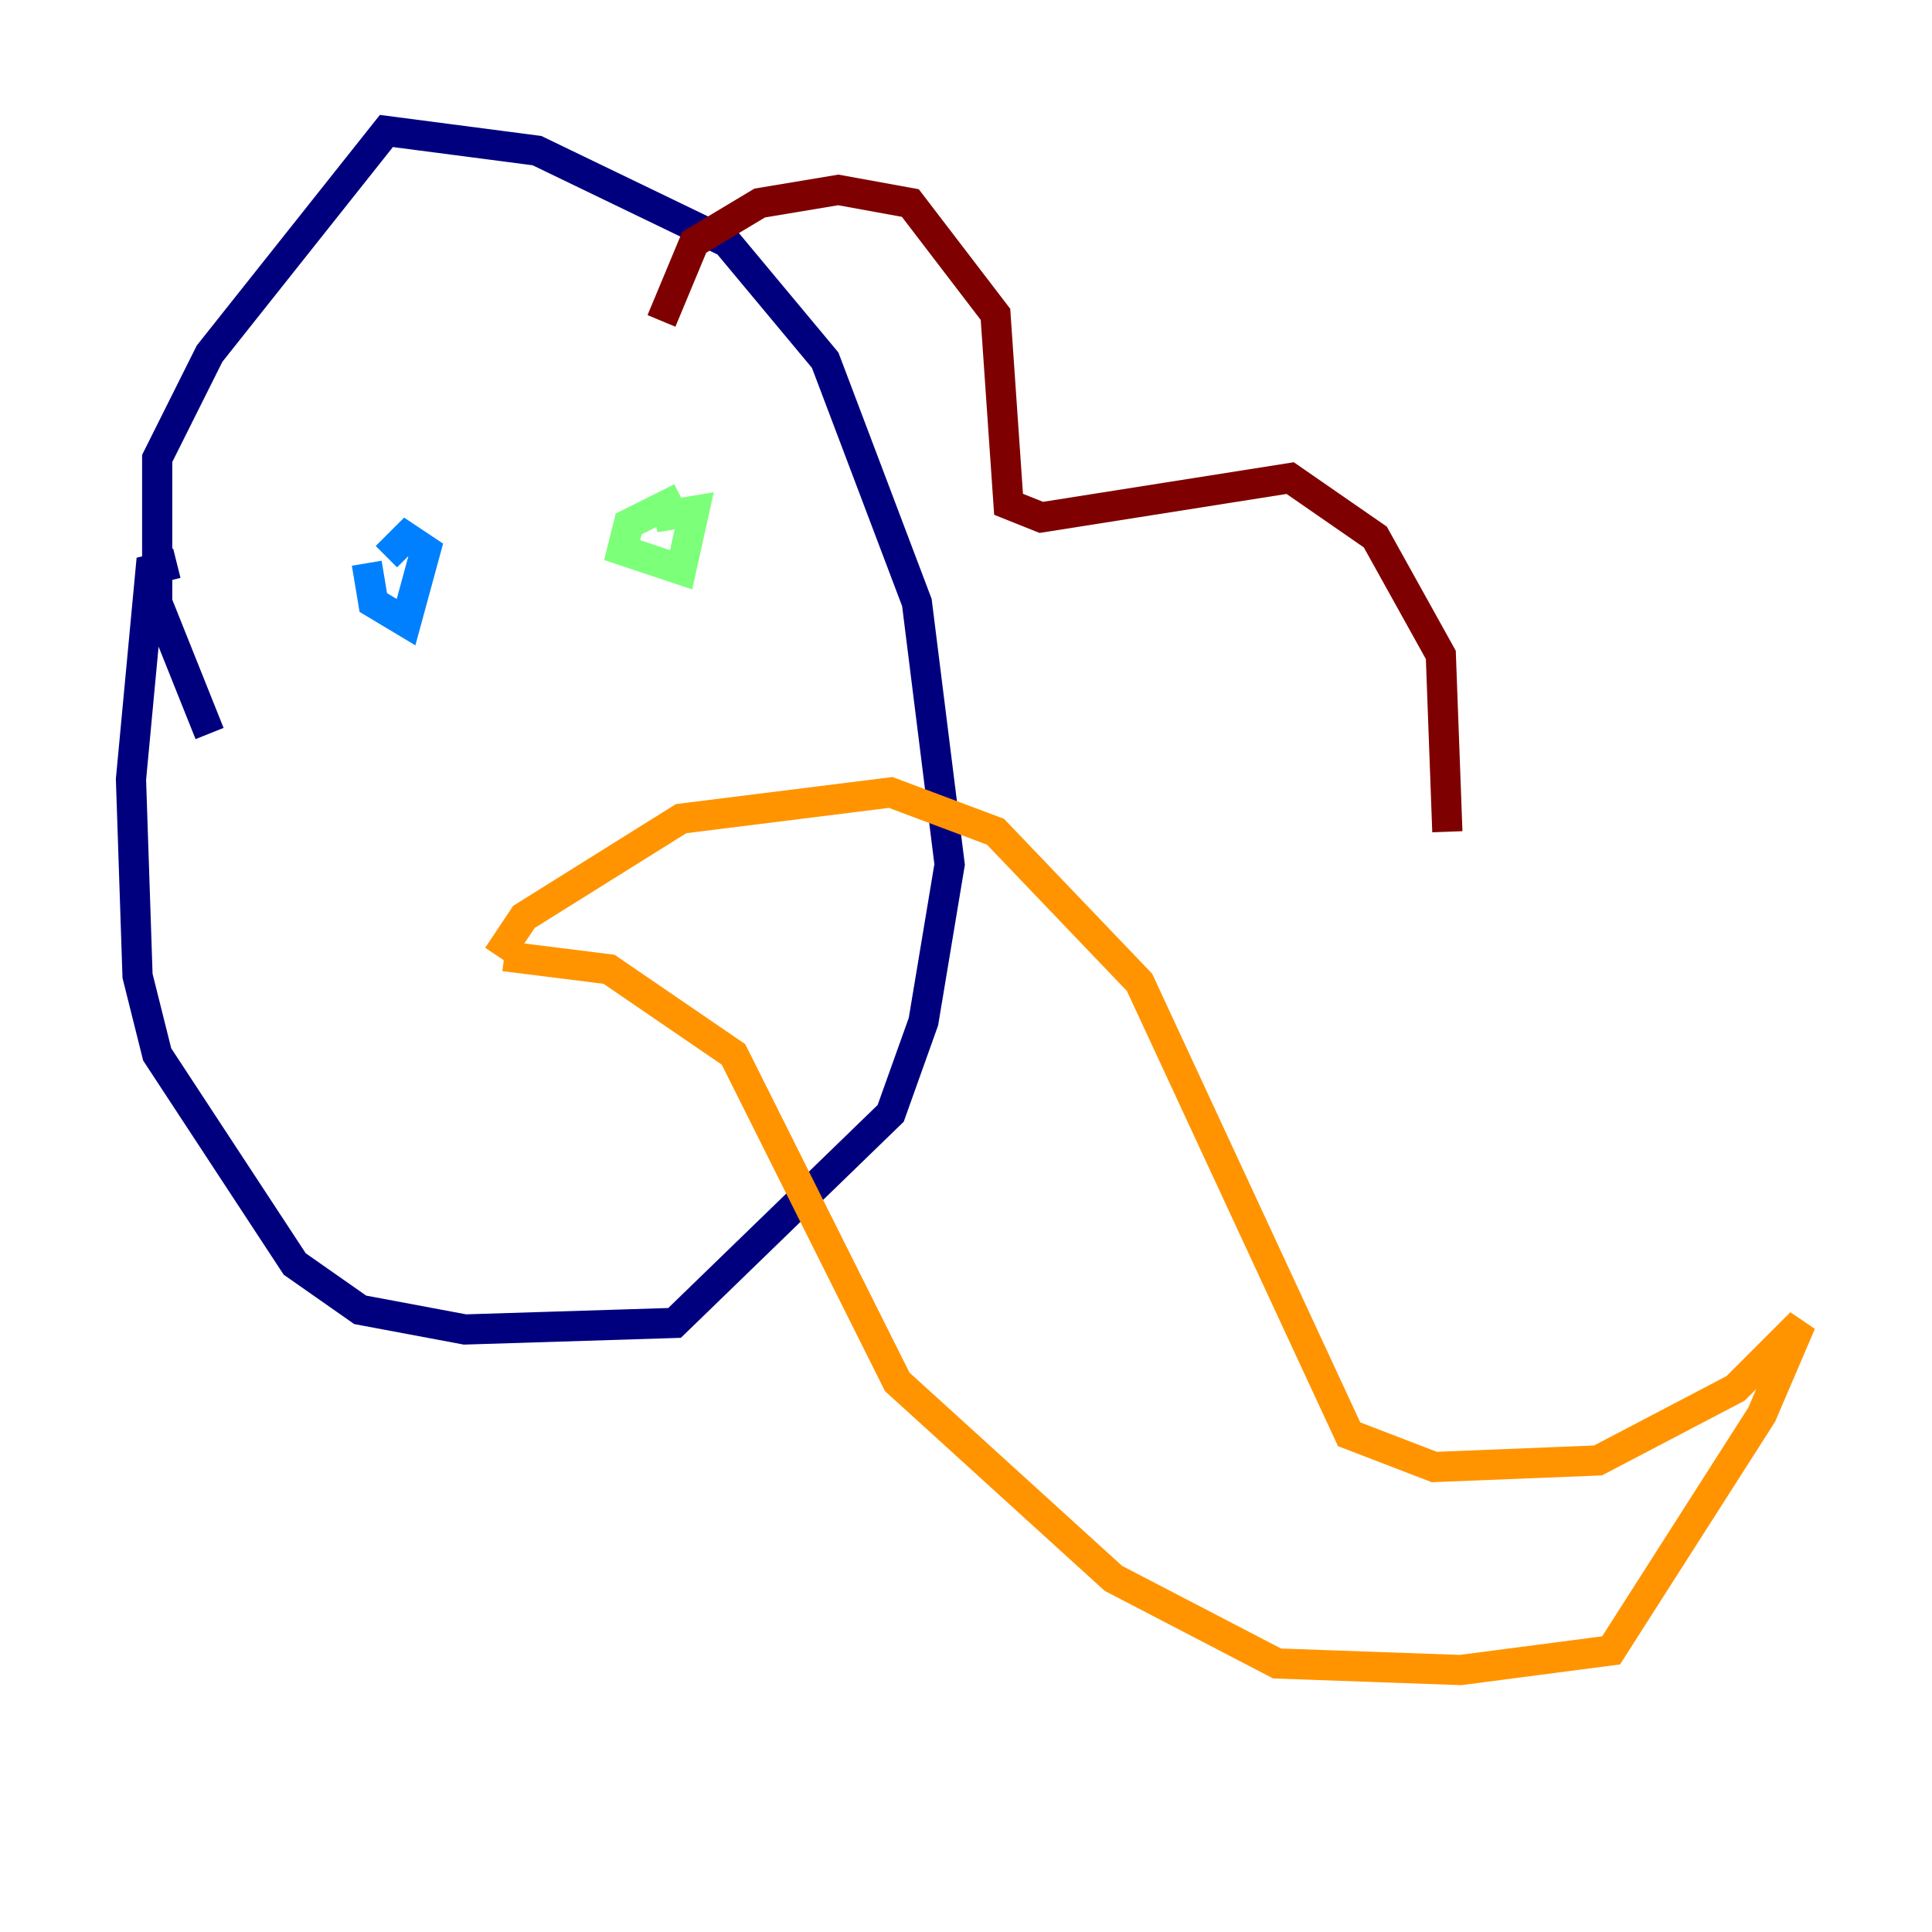 <?xml version="1.0" encoding="utf-8" ?>
<svg baseProfile="tiny" height="128" version="1.2" viewBox="0,0,128,128" width="128" xmlns="http://www.w3.org/2000/svg" xmlns:ev="http://www.w3.org/2001/xml-events" xmlns:xlink="http://www.w3.org/1999/xlink"><defs /><polyline fill="none" points="11.715,37.315 9.98,37.749 8.678,51.634 9.112,64.651 10.414,69.858 19.525,83.742 23.864,86.78 30.807,88.081 44.691,87.647 59.01,73.763 61.18,67.688 62.915,57.275 60.746,39.919 54.671,23.864 48.163,16.054 35.58,9.98 25.6,8.678 13.885,23.43 10.414,30.373 10.414,39.919 13.885,48.597" stroke="#00007f" stroke-width="2" /><polyline fill="none" points="24.298,37.315 24.732,39.919 26.902,41.22 28.203,36.447 26.902,35.58 25.6,36.881" stroke="#0080ff" stroke-width="2" /><polyline fill="none" points="45.125,32.976 41.654,34.712 41.22,36.447 45.125,37.749 45.993,33.844 43.39,34.278" stroke="#7cff79" stroke-width="2" /><polyline fill="none" points="32.976,63.349 34.712,60.746 45.125,54.237 59.01,52.502 65.953,55.105 75.498,65.085 89.383,95.024 95.024,97.193 105.871,96.759 114.983,91.986 119.322,87.647 116.719,93.722 106.739,109.342 96.759,110.644 84.61,110.21 73.763,104.57 59.444,91.552 48.597,69.858 40.352,64.217 33.41,63.349" stroke="#ff9400" stroke-width="2" /><polyline fill="none" points="43.824,21.261 45.993,16.054 50.332,13.451 55.539,12.583 60.312,13.451 65.953,20.827 66.82,33.41 68.99,34.278 85.478,31.675 91.119,35.58 95.458,43.39 95.891,55.105" stroke="#7f0000" stroke-width="2" /></svg>